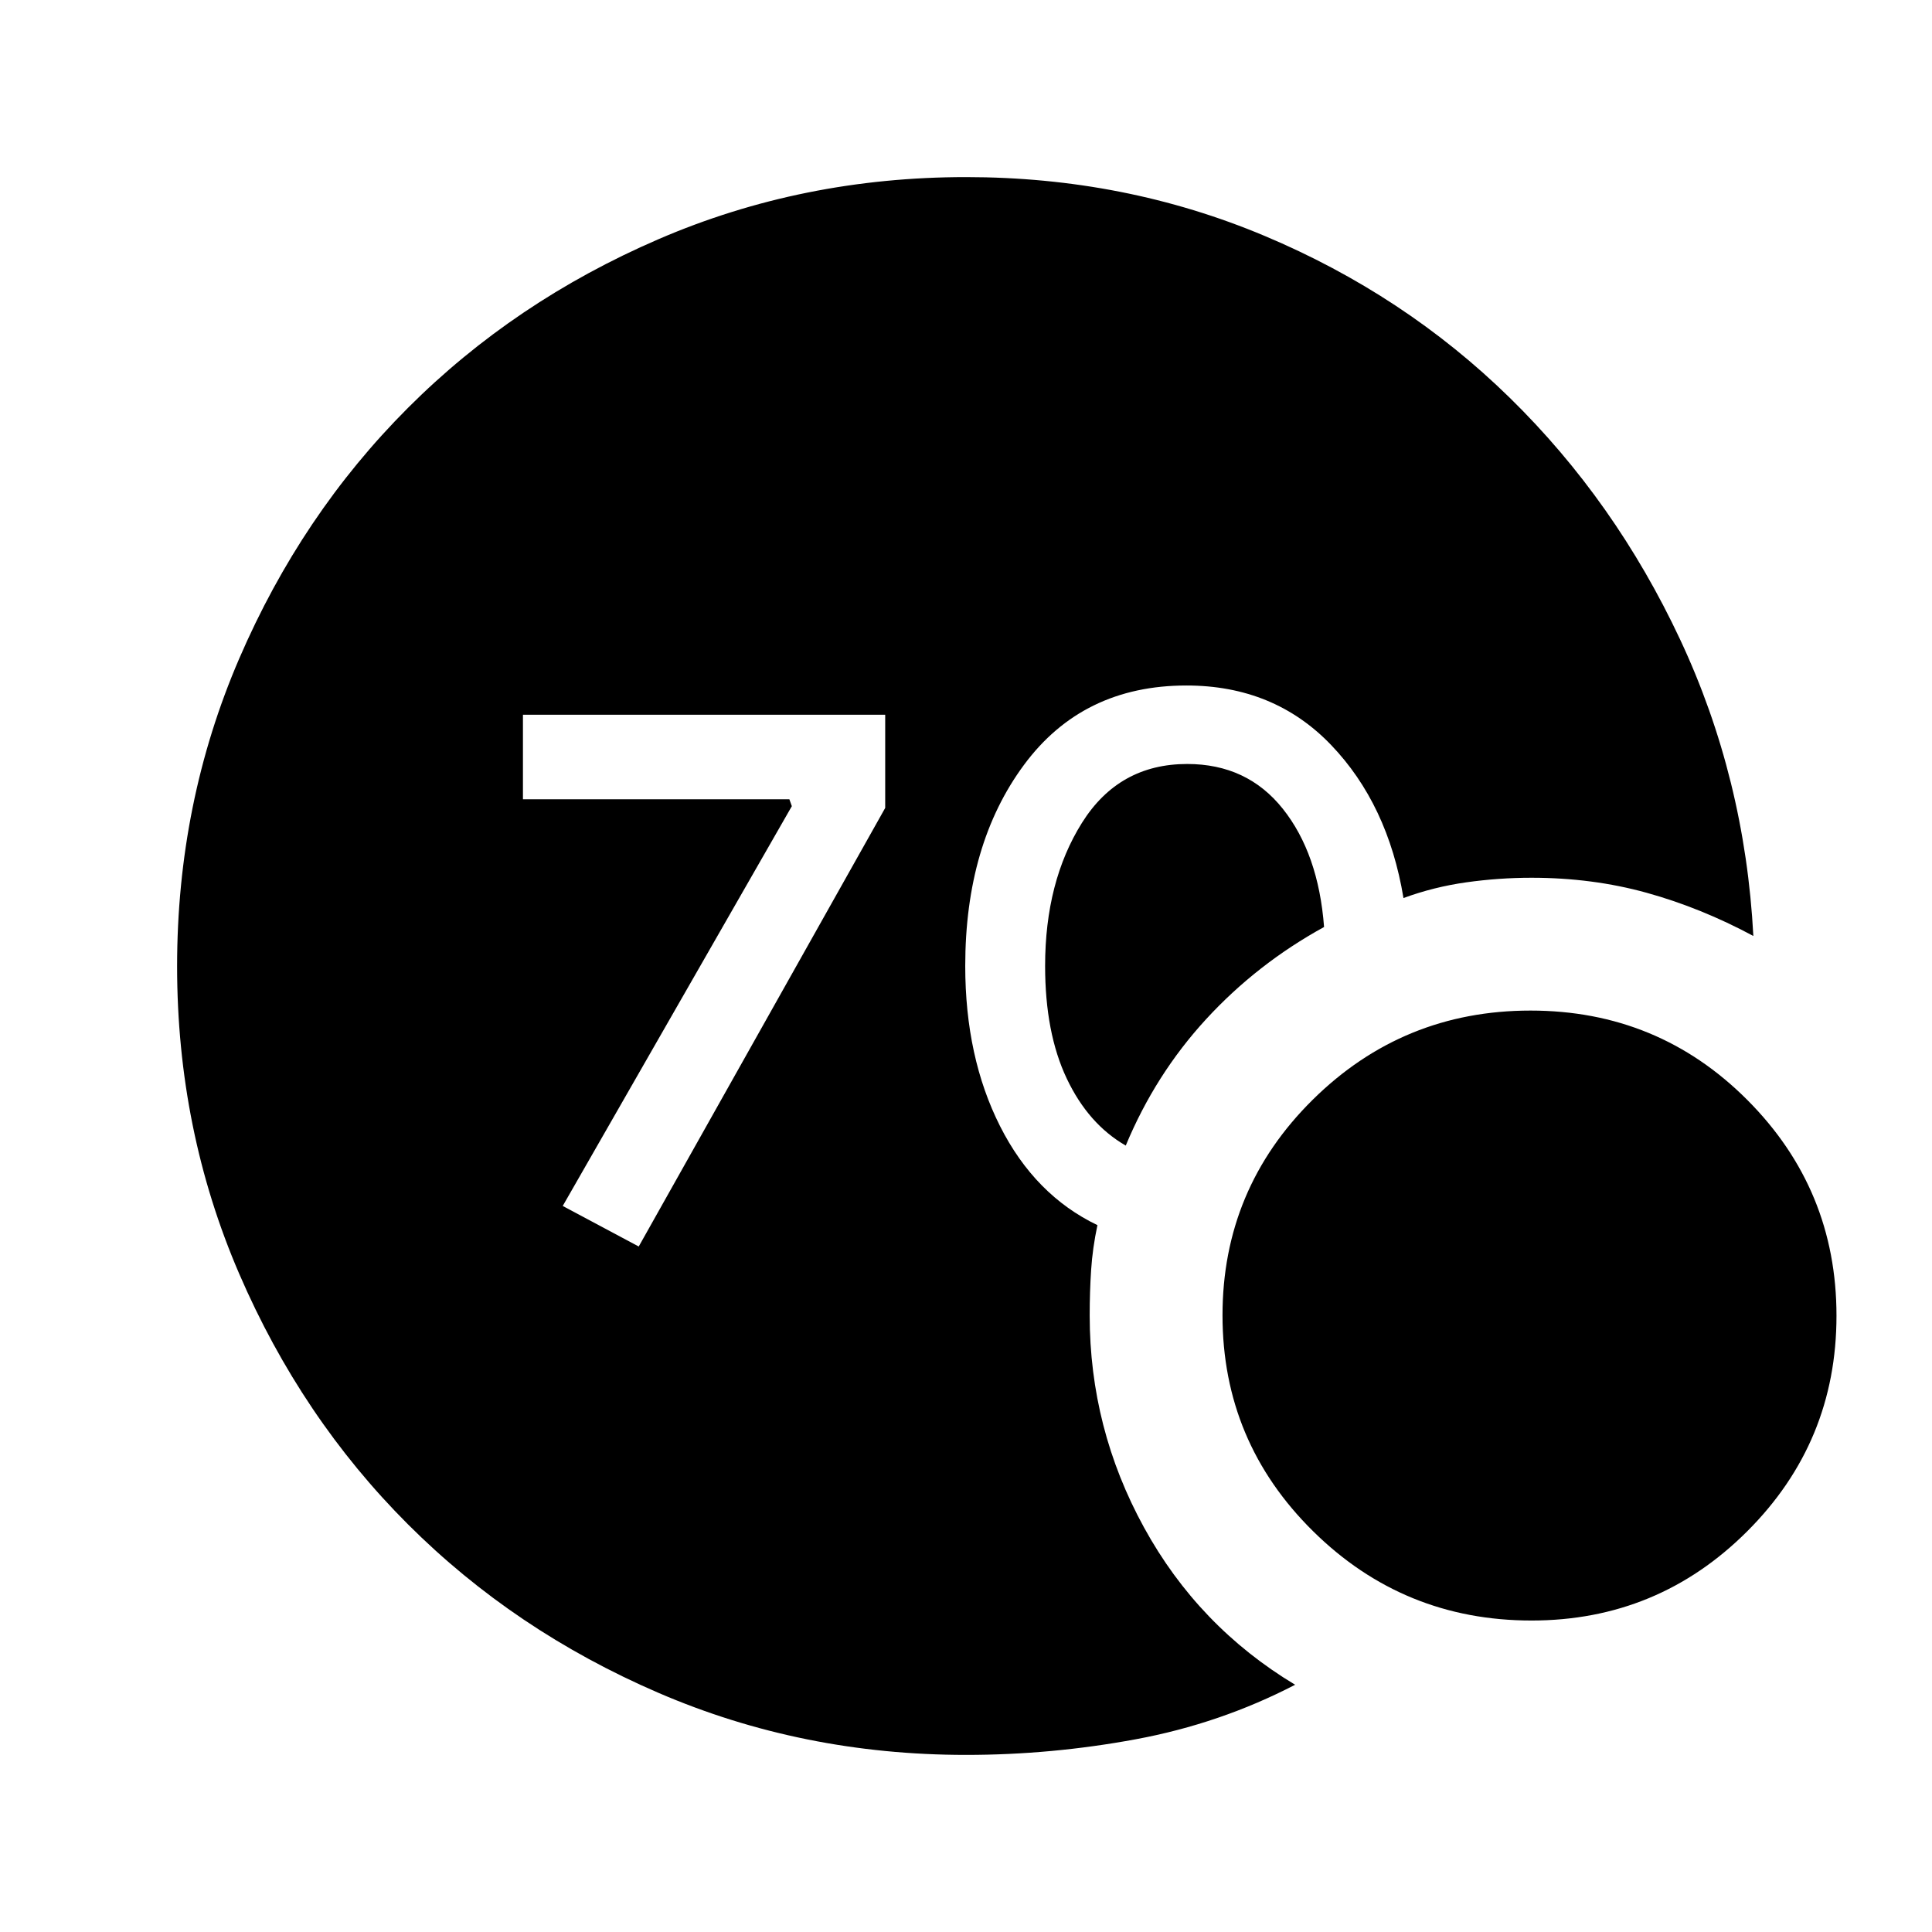 <svg xmlns="http://www.w3.org/2000/svg" height="24" viewBox="0 -960 960 960" width="24"><path d="M480-88q-81.34 0-152.88-30.86-71.54-30.86-124.46-83.76-52.92-52.9-83.79-124.42Q88-398.55 88-479.87q0-81.31 30.87-152.89 30.87-71.57 83.79-124.52t124.46-83.83Q398.66-872 480-872q78.9 0 148.41 29.23 69.51 29.23 121.86 80.5 52.35 51.27 84.58 120.05t36.38 147.3q-26.08-14-53-21.46-26.92-7.47-57.23-7.47-16.22 0-32.37 2.27-16.16 2.27-31.25 7.81-7.71-46.6-36.02-76.11-28.32-29.5-71.84-29.5-51.54 0-80.72 39.46T479.62-480q0 45.31 17.3 79.58 17.31 34.27 48.39 49.19-2.44 11.47-3.14 22.31-.71 10.84-.71 22.61 0 56.1 27 105.32 27 49.22 75.08 78.14-37.23 19.31-79.15 27.08Q522.48-88 480-88Zm79.38-302.77q-18.61-10.69-29.34-33.35-10.73-22.65-10.73-55.88 0-41.94 18.32-71.16 18.33-29.22 52.29-29.22 29.77 0 47.5 22.26 17.73 22.27 20.5 58.74-33.3 18.3-58.57 45.76-25.27 27.47-39.97 62.85Zm201.62 236q-63.61 0-108.57-44.41-44.97-44.41-44.97-107.23 0-62.82 44.82-107.13 44.83-44.31 108.24-44.31 63.4 0 107.71 44.41 44.31 44.41 44.31 107.23 0 62.83-44.38 107.13-44.38 44.31-107.16 44.31ZM317.38-340.62l122.47-217.92v-46.31h-180v42h132.38l1.23 3.43-113.84 198.65 37.76 20.15Z"/></svg>